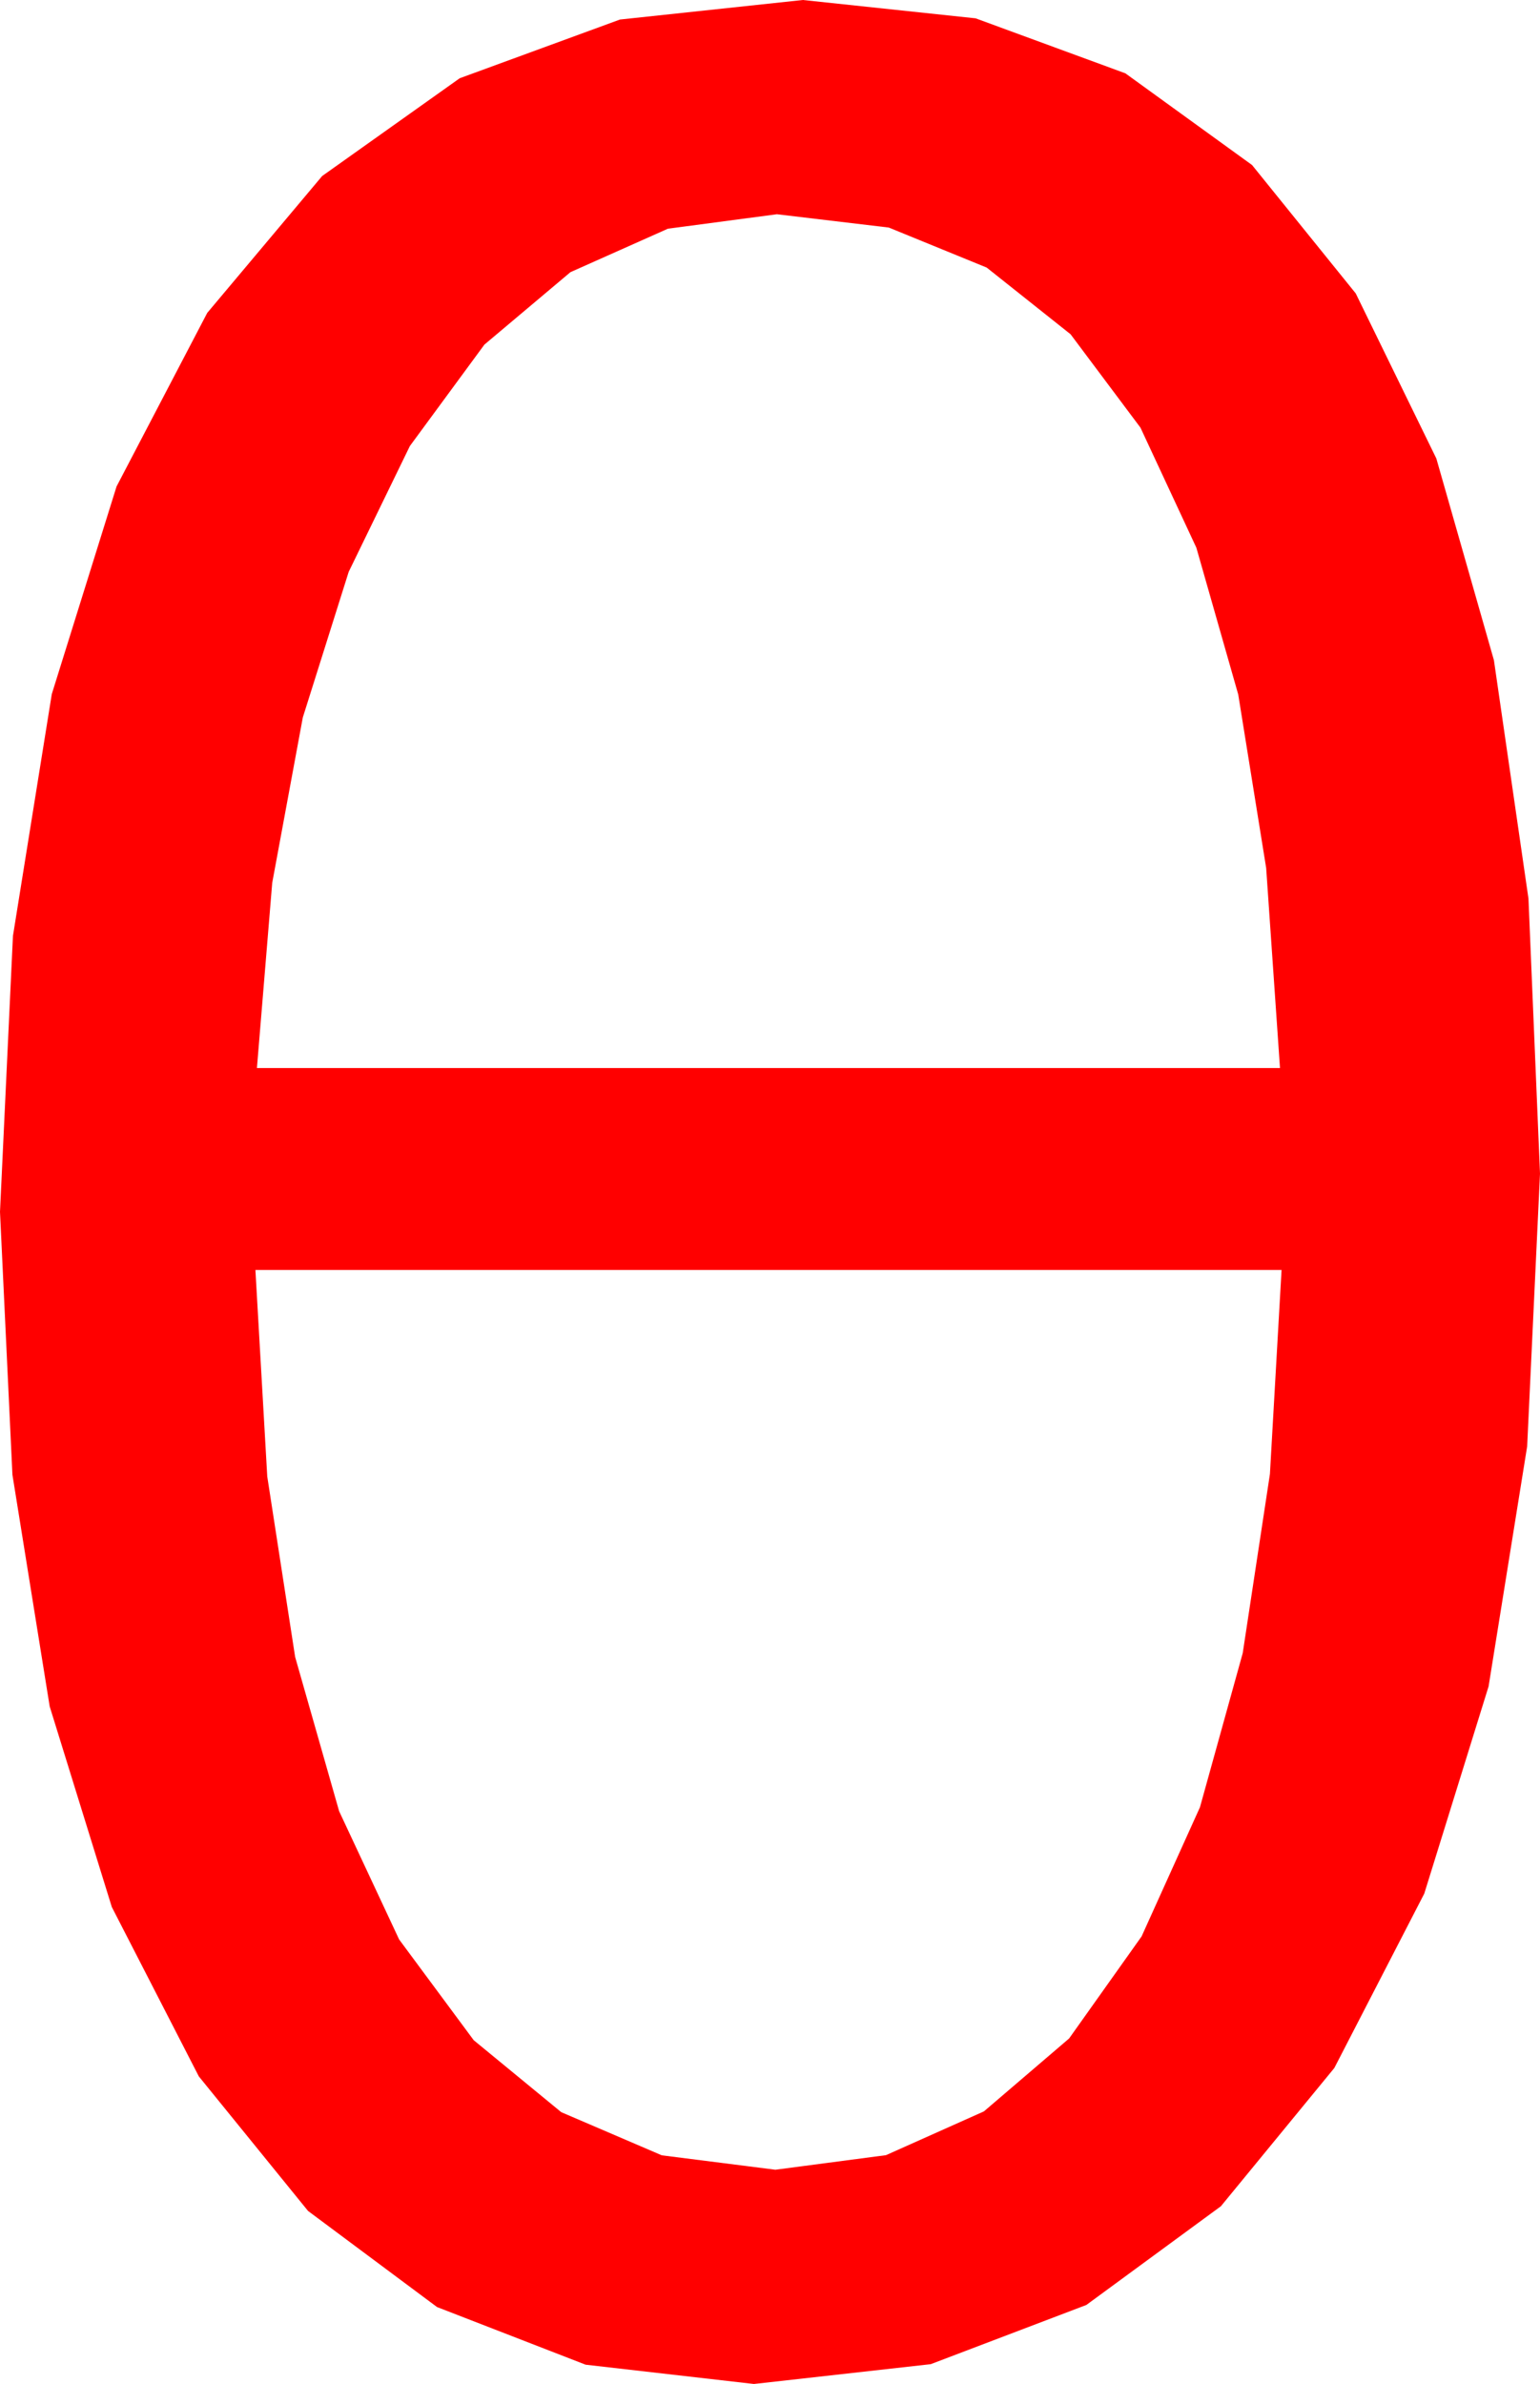 <?xml version="1.0" encoding="utf-8"?>
<!DOCTYPE svg PUBLIC "-//W3C//DTD SVG 1.1//EN" "http://www.w3.org/Graphics/SVG/1.1/DTD/svg11.dtd">
<svg width="29.502" height="45.645" xmlns="http://www.w3.org/2000/svg" xmlns:xlink="http://www.w3.org/1999/xlink" xmlns:xml="http://www.w3.org/XML/1998/namespace" version="1.1">
  <g>
    <g>
      <path style="fill:#FF0000;fill-opacity:1" d="M4.893,24.316L5.12,28.271 5.654,31.725 6.497,34.679 7.646,37.134 9.075,39.063 10.752,40.441 12.678,41.267 14.854,41.543 16.973,41.264 18.849,40.426 20.481,39.03 21.87,37.075 22.988,34.602 23.807,31.652 24.328,28.223 24.551,24.316 4.893,24.316z M14.883,4.102L12.795,4.379 10.928,5.211 9.28,6.598 7.852,8.54 6.68,10.949 5.801,13.737 5.215,16.903 4.922,20.449 24.521,20.449 24.256,16.618 23.721,13.297 22.919,10.487 21.848,8.188 20.509,6.4 18.902,5.123 17.027,4.357 14.883,4.102z M15.381,0L18.69,0.351 21.559,1.404 23.986,3.16 25.972,5.618 27.516,8.778 28.619,12.64 29.281,17.204 29.502,22.471 29.256,27.694 28.517,32.289 27.285,36.256 25.562,39.595 23.389,42.242 20.812,44.132 17.83,45.266 14.443,45.645 11.219,45.276 8.372,44.172 5.901,42.332 3.809,39.756 2.142,36.513 0.952,32.673 0.238,28.237 0,23.203 0.248,17.92 0.992,13.29 2.233,9.314 3.97,5.991 6.172,3.37 8.807,1.498 11.877,0.374 15.381,0z" />
    </g>
  </g>
</svg>